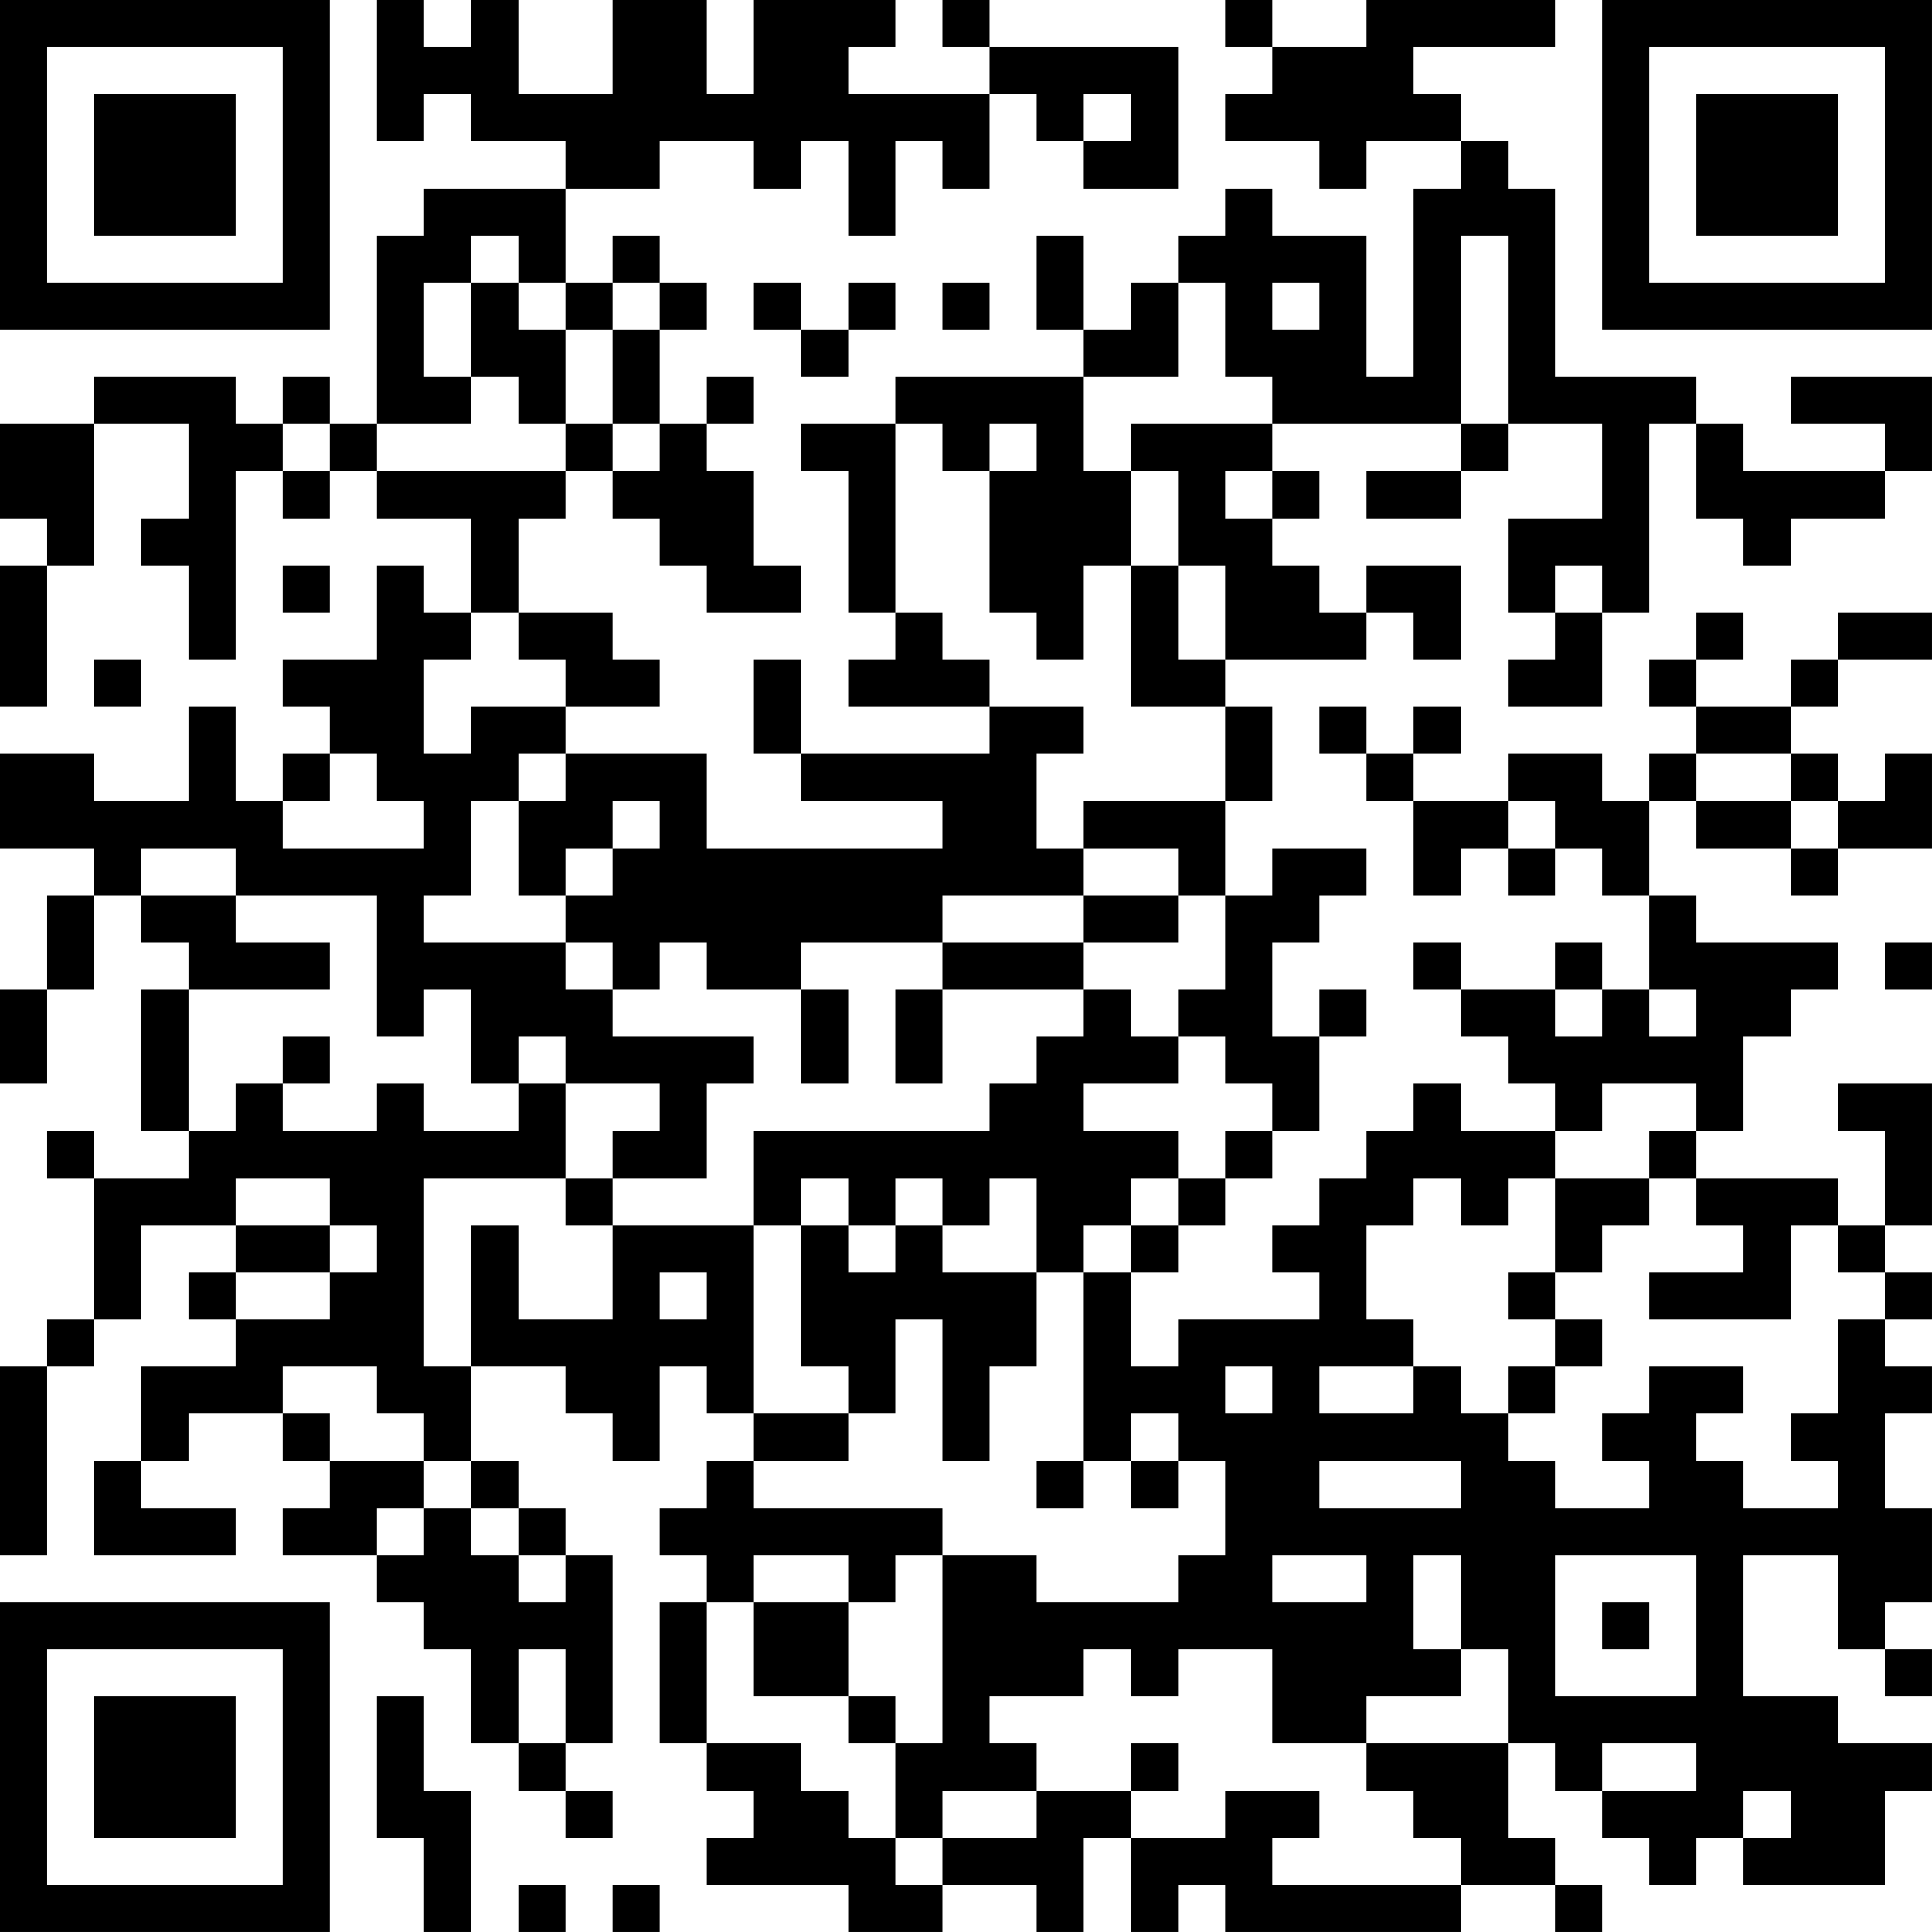 <?xml version="1.0" encoding="UTF-8"?>
<svg xmlns="http://www.w3.org/2000/svg" version="1.1" width="200" height="200" viewBox="0 0 200 200"><rect x="0" y="0" width="200" height="200" fill="#ffffff"/><g transform="scale(4.878)"><g transform="translate(0,0)"><path fill-rule="evenodd" d="M8 0L8 3L9 3L9 2L10 2L10 3L12 3L12 4L9 4L9 5L8 5L8 9L7 9L7 8L6 8L6 9L5 9L5 8L2 8L2 9L0 9L0 11L1 11L1 12L0 12L0 15L1 15L1 12L2 12L2 9L4 9L4 11L3 11L3 12L4 12L4 14L5 14L5 10L6 10L6 11L7 11L7 10L8 10L8 11L10 11L10 13L9 13L9 12L8 12L8 14L6 14L6 15L7 15L7 16L6 16L6 17L5 17L5 15L4 15L4 17L2 17L2 16L0 16L0 18L2 18L2 19L1 19L1 21L0 21L0 23L1 23L1 21L2 21L2 19L3 19L3 20L4 20L4 21L3 21L3 24L4 24L4 25L2 25L2 24L1 24L1 25L2 25L2 28L1 28L1 29L0 29L0 33L1 33L1 29L2 29L2 28L3 28L3 26L5 26L5 27L4 27L4 28L5 28L5 29L3 29L3 31L2 31L2 33L5 33L5 32L3 32L3 31L4 31L4 30L6 30L6 31L7 31L7 32L6 32L6 33L8 33L8 34L9 34L9 35L10 35L10 37L11 37L11 38L12 38L12 39L13 39L13 38L12 38L12 37L13 37L13 33L12 33L12 32L11 32L11 31L10 31L10 29L12 29L12 30L13 30L13 31L14 31L14 29L15 29L15 30L16 30L16 31L15 31L15 32L14 32L14 33L15 33L15 34L14 34L14 37L15 37L15 38L16 38L16 39L15 39L15 40L18 40L18 41L20 41L20 40L22 40L22 41L23 41L23 39L24 39L24 41L25 41L25 40L26 40L26 41L31 41L31 40L33 40L33 41L34 41L34 40L33 40L33 39L32 39L32 37L33 37L33 38L34 38L34 39L35 39L35 40L36 40L36 39L37 39L37 40L40 40L40 38L41 38L41 37L39 37L39 36L37 36L37 33L39 33L39 35L40 35L40 36L41 36L41 35L40 35L40 34L41 34L41 32L40 32L40 30L41 30L41 29L40 29L40 28L41 28L41 27L40 27L40 26L41 26L41 23L39 23L39 24L40 24L40 26L39 26L39 25L36 25L36 24L37 24L37 22L38 22L38 21L39 21L39 20L36 20L36 19L35 19L35 17L36 17L36 18L38 18L38 19L39 19L39 18L41 18L41 16L40 16L40 17L39 17L39 16L38 16L38 15L39 15L39 14L41 14L41 13L39 13L39 14L38 14L38 15L36 15L36 14L37 14L37 13L36 13L36 14L35 14L35 15L36 15L36 16L35 16L35 17L34 17L34 16L32 16L32 17L30 17L30 16L31 16L31 15L30 15L30 16L29 16L29 15L28 15L28 16L29 16L29 17L30 17L30 19L31 19L31 18L32 18L32 19L33 19L33 18L34 18L34 19L35 19L35 21L34 21L34 20L33 20L33 21L31 21L31 20L30 20L30 21L31 21L31 22L32 22L32 23L33 23L33 24L31 24L31 23L30 23L30 24L29 24L29 25L28 25L28 26L27 26L27 27L28 27L28 28L25 28L25 29L24 29L24 27L25 27L25 26L26 26L26 25L27 25L27 24L28 24L28 22L29 22L29 21L28 21L28 22L27 22L27 20L28 20L28 19L29 19L29 18L27 18L27 19L26 19L26 17L27 17L27 15L26 15L26 14L29 14L29 13L30 13L30 14L31 14L31 12L29 12L29 13L28 13L28 12L27 12L27 11L28 11L28 10L27 10L27 9L31 9L31 10L29 10L29 11L31 11L31 10L32 10L32 9L34 9L34 11L32 11L32 13L33 13L33 14L32 14L32 15L34 15L34 13L35 13L35 9L36 9L36 11L37 11L37 12L38 12L38 11L40 11L40 10L41 10L41 8L38 8L38 9L40 9L40 10L37 10L37 9L36 9L36 8L33 8L33 4L32 4L32 3L31 3L31 2L30 2L30 1L33 1L33 0L29 0L29 1L27 1L27 0L26 0L26 1L27 1L27 2L26 2L26 3L28 3L28 4L29 4L29 3L31 3L31 4L30 4L30 8L29 8L29 5L27 5L27 4L26 4L26 5L25 5L25 6L24 6L24 7L23 7L23 5L22 5L22 7L23 7L23 8L19 8L19 9L17 9L17 10L18 10L18 13L19 13L19 14L18 14L18 15L21 15L21 16L17 16L17 14L16 14L16 16L17 16L17 17L20 17L20 18L15 18L15 16L12 16L12 15L14 15L14 14L13 14L13 13L11 13L11 11L12 11L12 10L13 10L13 11L14 11L14 12L15 12L15 13L17 13L17 12L16 12L16 10L15 10L15 9L16 9L16 8L15 8L15 9L14 9L14 7L15 7L15 6L14 6L14 5L13 5L13 6L12 6L12 4L14 4L14 3L16 3L16 4L17 4L17 3L18 3L18 5L19 5L19 3L20 3L20 4L21 4L21 2L22 2L22 3L23 3L23 4L25 4L25 1L21 1L21 0L20 0L20 1L21 1L21 2L18 2L18 1L19 1L19 0L16 0L16 2L15 2L15 0L13 0L13 2L11 2L11 0L10 0L10 1L9 1L9 0ZM23 2L23 3L24 3L24 2ZM10 5L10 6L9 6L9 8L10 8L10 9L8 9L8 10L12 10L12 9L13 9L13 10L14 10L14 9L13 9L13 7L14 7L14 6L13 6L13 7L12 7L12 6L11 6L11 5ZM31 5L31 9L32 9L32 5ZM10 6L10 8L11 8L11 9L12 9L12 7L11 7L11 6ZM16 6L16 7L17 7L17 8L18 8L18 7L19 7L19 6L18 6L18 7L17 7L17 6ZM20 6L20 7L21 7L21 6ZM25 6L25 8L23 8L23 10L24 10L24 12L23 12L23 14L22 14L22 13L21 13L21 10L22 10L22 9L21 9L21 10L20 10L20 9L19 9L19 13L20 13L20 14L21 14L21 15L23 15L23 16L22 16L22 18L23 18L23 19L20 19L20 20L17 20L17 21L15 21L15 20L14 20L14 21L13 21L13 20L12 20L12 19L13 19L13 18L14 18L14 17L13 17L13 18L12 18L12 19L11 19L11 17L12 17L12 16L11 16L11 17L10 17L10 19L9 19L9 20L12 20L12 21L13 21L13 22L16 22L16 23L15 23L15 25L13 25L13 24L14 24L14 23L12 23L12 22L11 22L11 23L10 23L10 21L9 21L9 22L8 22L8 19L5 19L5 18L3 18L3 19L5 19L5 20L7 20L7 21L4 21L4 24L5 24L5 23L6 23L6 24L8 24L8 23L9 23L9 24L11 24L11 23L12 23L12 25L9 25L9 29L10 29L10 26L11 26L11 28L13 28L13 26L16 26L16 30L18 30L18 31L16 31L16 32L20 32L20 33L19 33L19 34L18 34L18 33L16 33L16 34L15 34L15 37L17 37L17 38L18 38L18 39L19 39L19 40L20 40L20 39L22 39L22 38L24 38L24 39L26 39L26 38L28 38L28 39L27 39L27 40L31 40L31 39L30 39L30 38L29 38L29 37L32 37L32 35L31 35L31 33L30 33L30 35L31 35L31 36L29 36L29 37L27 37L27 35L25 35L25 36L24 36L24 35L23 35L23 36L21 36L21 37L22 37L22 38L20 38L20 39L19 39L19 37L20 37L20 33L22 33L22 34L25 34L25 33L26 33L26 31L25 31L25 30L24 30L24 31L23 31L23 27L24 27L24 26L25 26L25 25L26 25L26 24L27 24L27 23L26 23L26 22L25 22L25 21L26 21L26 19L25 19L25 18L23 18L23 17L26 17L26 15L24 15L24 12L25 12L25 14L26 14L26 12L25 12L25 10L24 10L24 9L27 9L27 8L26 8L26 6ZM27 6L27 7L28 7L28 6ZM6 9L6 10L7 10L7 9ZM26 10L26 11L27 11L27 10ZM6 12L6 13L7 13L7 12ZM33 12L33 13L34 13L34 12ZM10 13L10 14L9 14L9 16L10 16L10 15L12 15L12 14L11 14L11 13ZM2 14L2 15L3 15L3 14ZM7 16L7 17L6 17L6 18L9 18L9 17L8 17L8 16ZM36 16L36 17L38 17L38 18L39 18L39 17L38 17L38 16ZM32 17L32 18L33 18L33 17ZM23 19L23 20L20 20L20 21L19 21L19 23L20 23L20 21L23 21L23 22L22 22L22 23L21 23L21 24L16 24L16 26L17 26L17 29L18 29L18 30L19 30L19 28L20 28L20 31L21 31L21 29L22 29L22 27L23 27L23 26L24 26L24 25L25 25L25 24L23 24L23 23L25 23L25 22L24 22L24 21L23 21L23 20L25 20L25 19ZM40 20L40 21L41 21L41 20ZM17 21L17 23L18 23L18 21ZM33 21L33 22L34 22L34 21ZM35 21L35 22L36 22L36 21ZM6 22L6 23L7 23L7 22ZM34 23L34 24L33 24L33 25L32 25L32 26L31 26L31 25L30 25L30 26L29 26L29 28L30 28L30 29L28 29L28 30L30 30L30 29L31 29L31 30L32 30L32 31L33 31L33 32L35 32L35 31L34 31L34 30L35 30L35 29L37 29L37 30L36 30L36 31L37 31L37 32L39 32L39 31L38 31L38 30L39 30L39 28L40 28L40 27L39 27L39 26L38 26L38 28L35 28L35 27L37 27L37 26L36 26L36 25L35 25L35 24L36 24L36 23ZM5 25L5 26L7 26L7 27L5 27L5 28L7 28L7 27L8 27L8 26L7 26L7 25ZM12 25L12 26L13 26L13 25ZM17 25L17 26L18 26L18 27L19 27L19 26L20 26L20 27L22 27L22 25L21 25L21 26L20 26L20 25L19 25L19 26L18 26L18 25ZM33 25L33 27L32 27L32 28L33 28L33 29L32 29L32 30L33 30L33 29L34 29L34 28L33 28L33 27L34 27L34 26L35 26L35 25ZM14 27L14 28L15 28L15 27ZM6 29L6 30L7 30L7 31L9 31L9 32L8 32L8 33L9 33L9 32L10 32L10 33L11 33L11 34L12 34L12 33L11 33L11 32L10 32L10 31L9 31L9 30L8 30L8 29ZM26 29L26 30L27 30L27 29ZM22 31L22 32L23 32L23 31ZM24 31L24 32L25 32L25 31ZM28 31L28 32L31 32L31 31ZM27 33L27 34L29 34L29 33ZM33 33L33 36L36 36L36 33ZM16 34L16 36L18 36L18 37L19 37L19 36L18 36L18 34ZM34 34L34 35L35 35L35 34ZM11 35L11 37L12 37L12 35ZM8 36L8 39L9 39L9 41L10 41L10 38L9 38L9 36ZM24 37L24 38L25 38L25 37ZM34 37L34 38L36 38L36 37ZM37 38L37 39L38 39L38 38ZM11 40L11 41L12 41L12 40ZM13 40L13 41L14 41L14 40ZM0 0L0 7L7 7L7 0ZM1 1L1 6L6 6L6 1ZM2 2L2 5L5 5L5 2ZM34 0L34 7L41 7L41 0ZM35 1L35 6L40 6L40 1ZM36 2L36 5L39 5L39 2ZM0 34L0 41L7 41L7 34ZM1 35L1 40L6 40L6 35ZM2 36L2 39L5 39L5 36Z" fill="#000000"/></g></g></svg>
